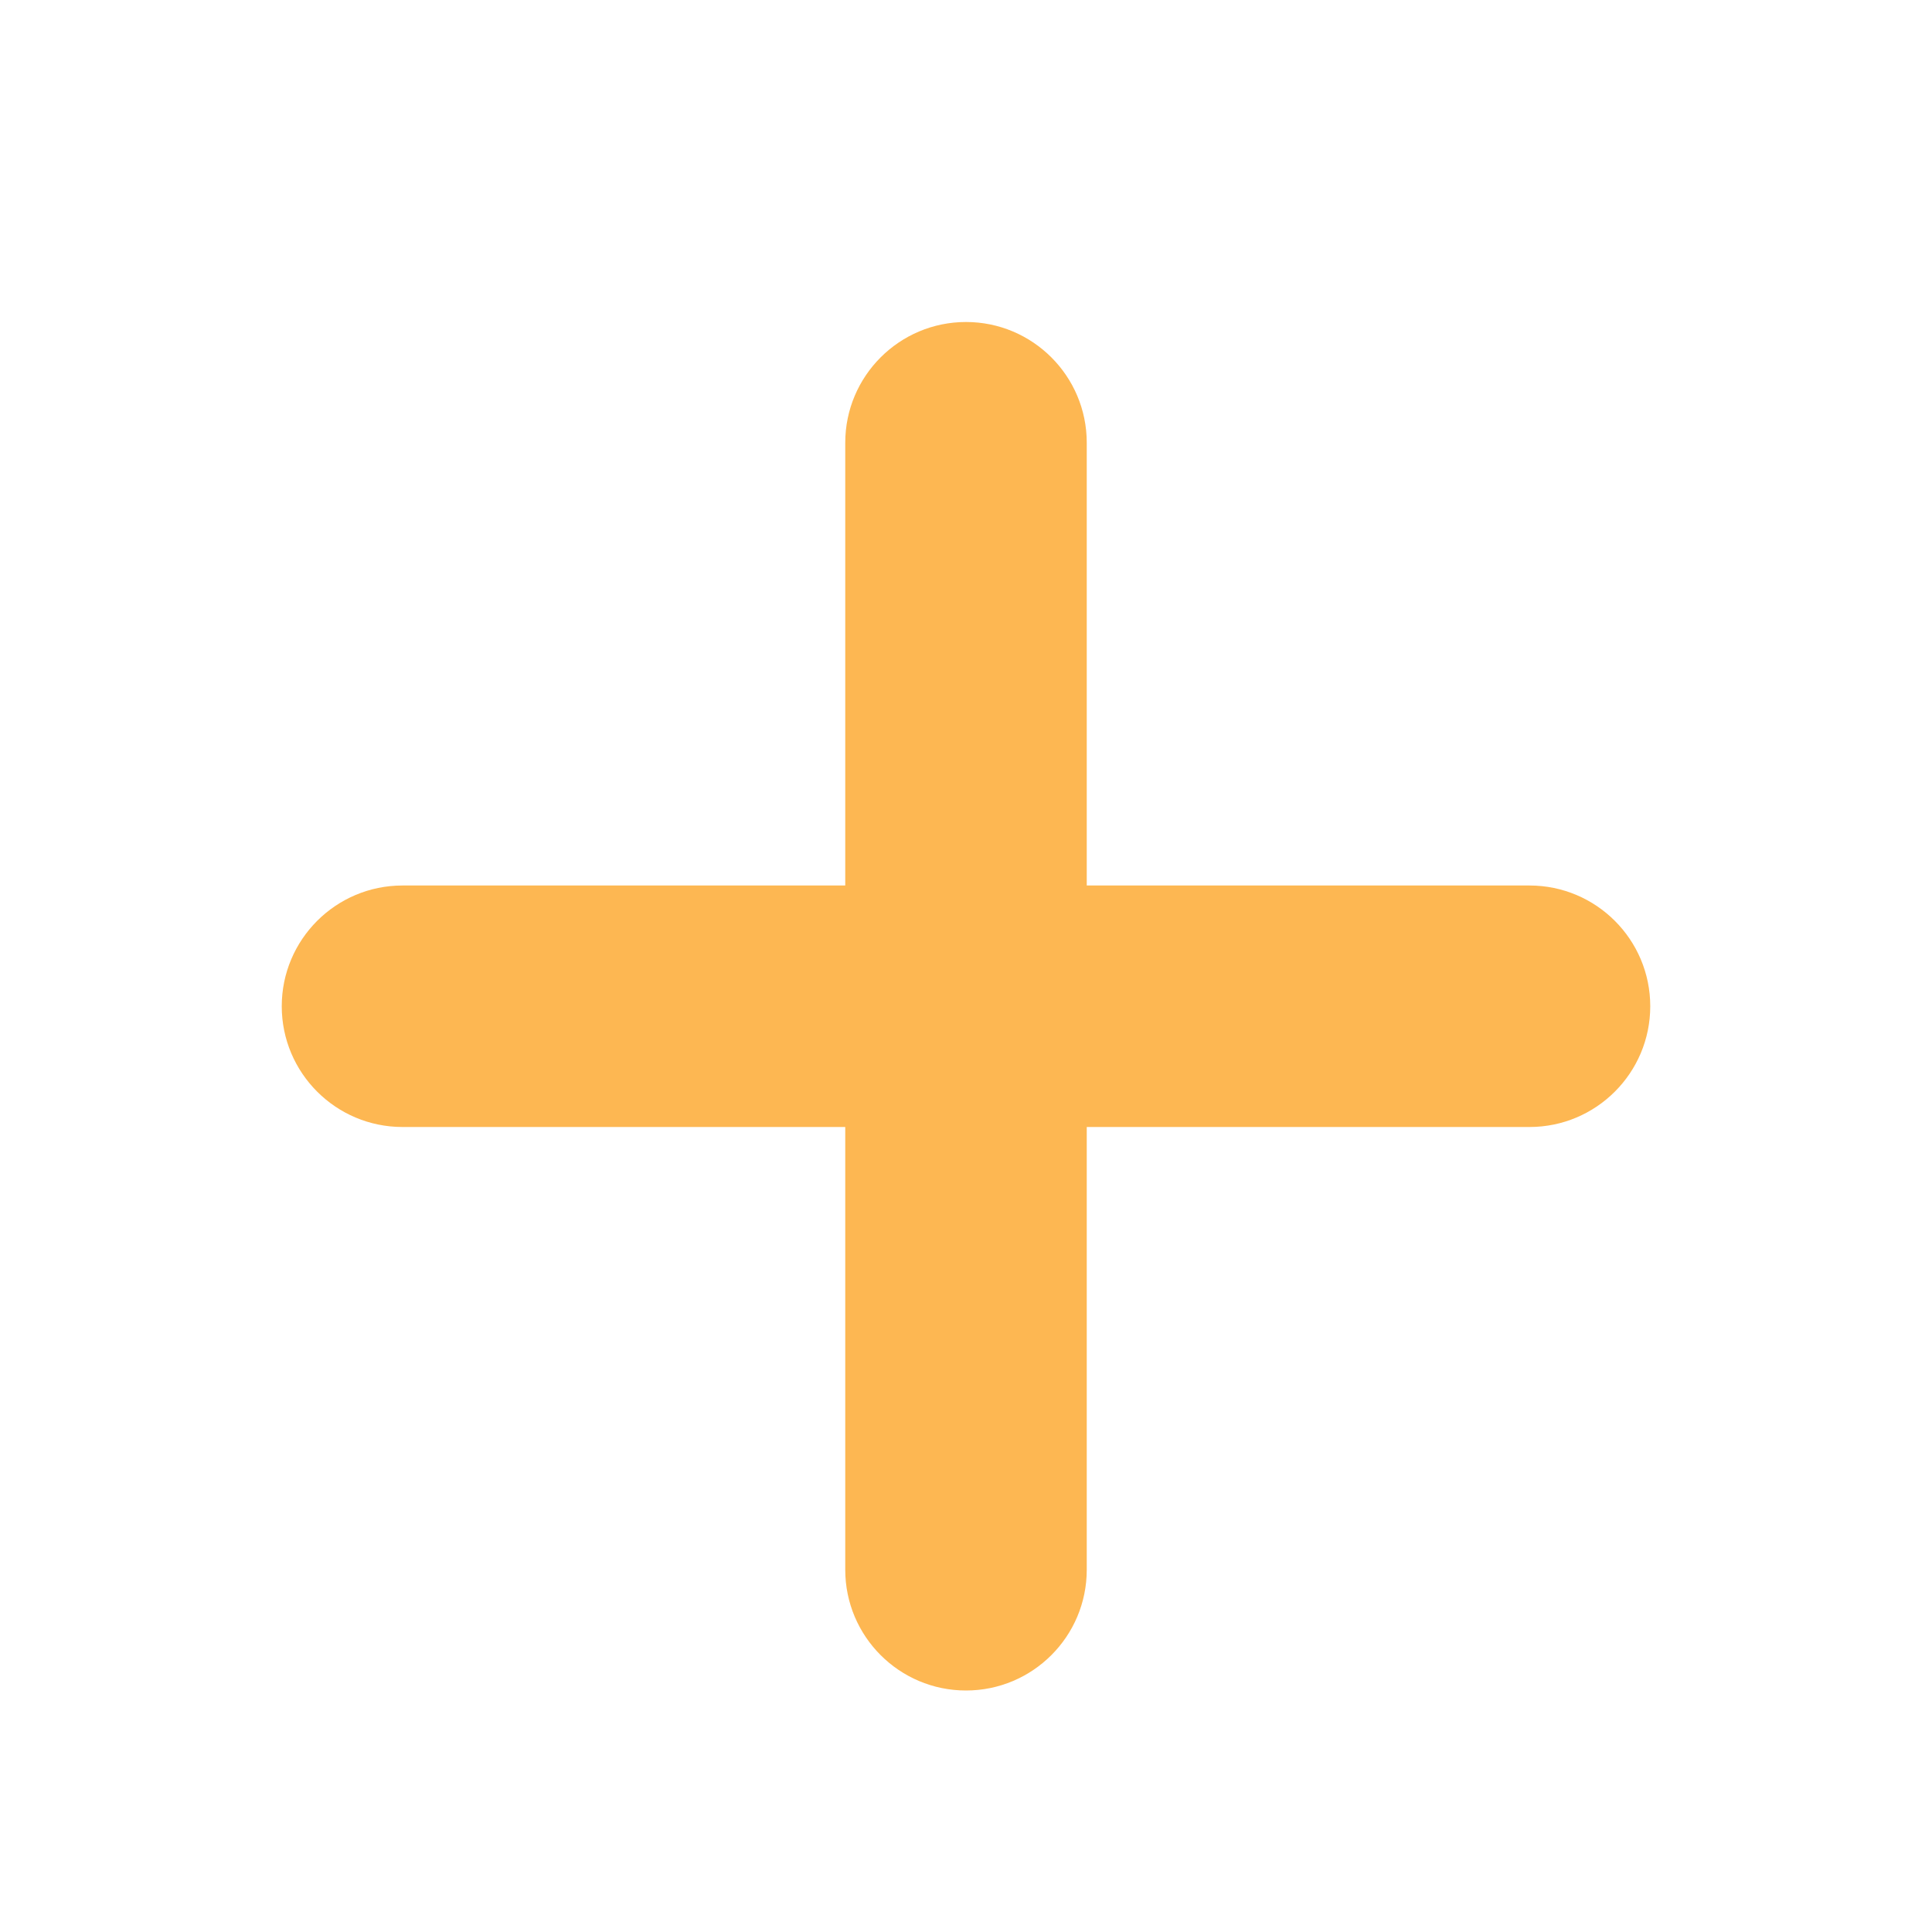 <?xml version="1.0" encoding="UTF-8"?>
<svg width="24px" height="24px" viewBox="0 0 24 24" version="1.1" xmlns="http://www.w3.org/2000/svg" xmlns:xlink="http://www.w3.org/1999/xlink">
    <!-- Generator: Sketch 53.2 (72643) - https://sketchapp.com -->
    <title>assets/icon_plus_yellow</title>
    <desc>Created with Sketch.</desc>
    <g id="assets/icon_plus_yellow" stroke="none" stroke-width="1" fill="none" fill-rule="evenodd">
        <path d="M10.5,11 L10.5,5.5 C10.5,4.672 11.172,4 12,4 C12.828,4 13.5,4.672 13.5,5.5 L13.5,11 L19,11 C19.828,11 20.5,11.672 20.5,12.5 C20.5,13.328 19.828,14 19,14 L13.5,14 L13.5,19.5 C13.5,20.328 12.828,21 12,21 C11.172,21 10.5,20.328 10.5,19.5 L10.5,14 L5,14 C4.172,14 3.5,13.328 3.5,12.5 C3.5,11.672 4.172,11 5,11 L10.5,11 Z" id="Path" fill="#FDB752" fill-rule="nonzero"></path>
    </g>
</svg>